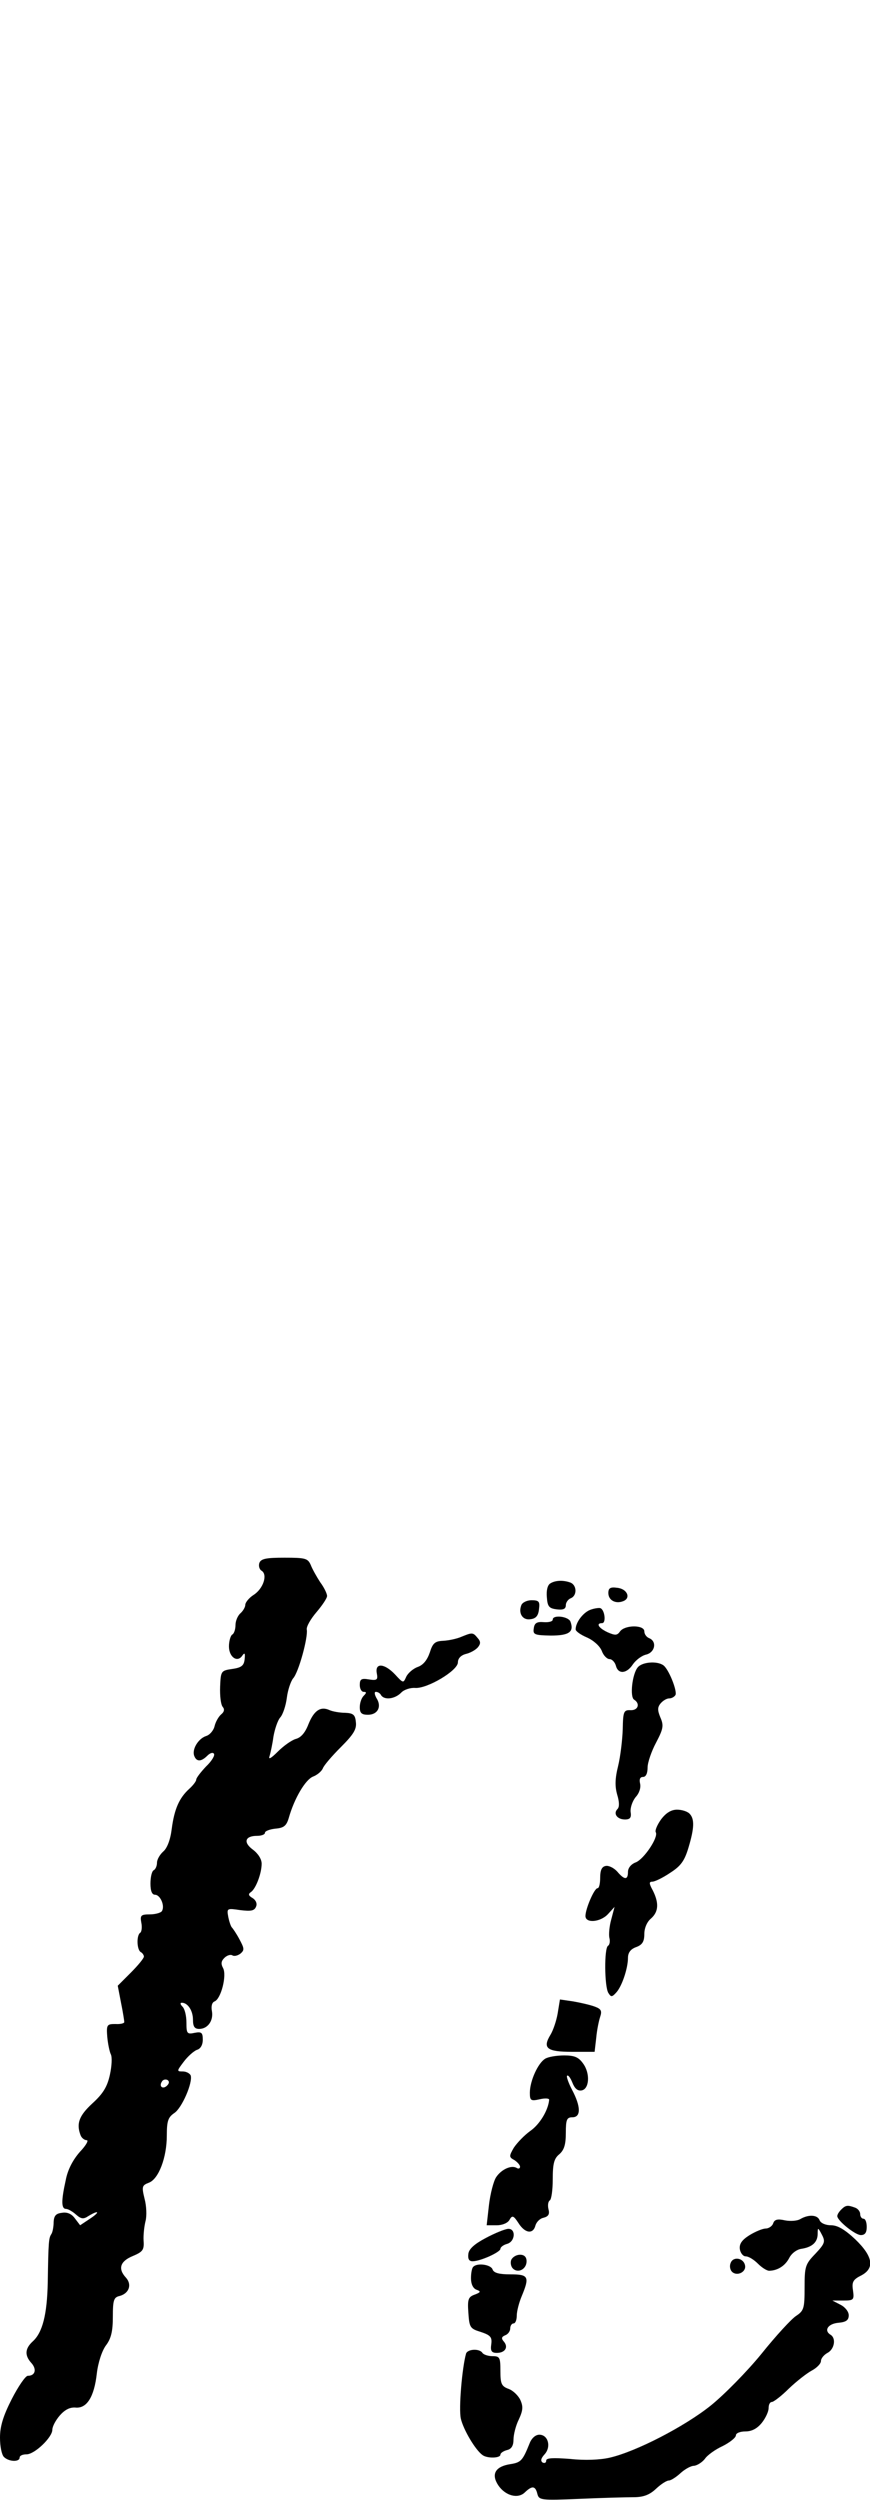 <?xml version="1.0" standalone="no"?>
<!DOCTYPE svg PUBLIC "-//W3C//DTD SVG 20010904//EN"
 "http://www.w3.org/TR/2001/REC-SVG-20010904/DTD/svg10.dtd">
<svg version="1.0" xmlns="http://www.w3.org/2000/svg"
 width="266pt" height="764pt" viewBox="0 0 266 764"
 preserveAspectRatio="xMidYMid meet">
<g transform="translate(0,764) scale(0.1,-0.1)"
fill="#000000" stroke="none">
<path d="M793 2864 c-3 -9 0 -20 7 -24 19 -12 5 -55 -25 -74 -14 -9 -25 -23
-25 -30 0 -7 -7 -19 -15 -26 -8 -7 -15 -23 -15 -36 0 -12 -4 -26 -10 -29 -5
-3 -10 -20 -10 -36 0 -33 26 -51 41 -28 7 10 9 7 7 -11 -2 -20 -10 -26 -38
-30 -34 -5 -35 -6 -37 -54 -1 -28 2 -55 8 -62 6 -7 5 -15 -5 -23 -8 -7 -17
-23 -20 -36 -3 -13 -15 -27 -26 -30 -24 -8 -44 -41 -36 -61 7 -18 21 -18 40 1
8 8 17 11 20 6 4 -5 -7 -23 -24 -39 -16 -17 -30 -35 -30 -40 0 -5 -9 -17 -21
-28 -31 -28 -46 -62 -54 -123 -4 -33 -14 -59 -26 -69 -10 -9 -19 -24 -19 -34
0 -9 -4 -20 -10 -23 -6 -3 -10 -22 -10 -41 0 -23 5 -34 14 -34 16 0 31 -34 21
-50 -3 -5 -20 -10 -37 -10 -27 0 -30 -3 -26 -25 3 -14 1 -28 -3 -31 -12 -7
-11 -51 1 -59 6 -3 10 -10 10 -14 0 -5 -18 -27 -40 -49 l-40 -40 10 -52 c6
-29 10 -56 10 -59 0 -4 -12 -7 -27 -6 -26 0 -28 -2 -25 -40 2 -21 7 -45 11
-53 4 -8 3 -35 -3 -62 -8 -37 -21 -58 -54 -88 -40 -37 -49 -61 -36 -96 3 -9
12 -16 19 -16 7 0 -2 -16 -21 -36 -21 -24 -37 -54 -43 -86 -14 -63 -14 -88 1
-88 6 0 20 -8 30 -17 16 -14 23 -15 38 -5 33 20 37 13 5 -8 l-30 -20 -16 21
c-10 14 -24 20 -40 17 -18 -2 -24 -9 -25 -28 0 -14 -3 -31 -7 -37 -8 -12 -9
-22 -11 -148 -2 -98 -16 -153 -46 -180 -24 -22 -25 -43 -4 -66 17 -19 12 -39
-11 -39 -7 0 -29 -32 -49 -71 -26 -51 -36 -83 -36 -118 0 -26 5 -52 12 -59 15
-15 48 -16 48 -2 0 6 9 10 21 10 25 0 79 52 79 75 0 10 10 29 23 44 15 17 30
25 47 24 35 -4 58 32 66 104 4 34 16 70 28 86 16 21 21 44 21 87 0 52 3 60 21
64 29 8 38 35 19 56 -25 27 -18 50 21 66 31 13 35 19 33 47 -1 18 2 44 6 60 4
15 3 46 -3 68 -9 37 -8 41 13 49 30 11 55 77 55 144 0 45 4 56 23 69 23 15 57
93 50 115 -3 6 -13 12 -24 12 -19 0 -19 1 3 30 12 16 30 32 40 36 11 3 18 15
18 31 0 22 -4 25 -25 21 -23 -5 -25 -2 -25 31 0 21 -5 42 -12 49 -7 7 -8 12
-2 12 18 0 34 -24 34 -52 0 -21 5 -28 19 -28 26 0 44 25 39 54 -3 15 0 27 8
30 20 8 38 80 26 102 -7 13 -6 21 4 31 8 8 19 11 24 8 6 -4 17 -1 25 5 13 11
12 16 -3 44 -9 17 -20 33 -23 36 -3 3 -8 17 -11 32 -5 27 -4 27 37 21 33 -4
43 -2 48 11 4 9 -1 20 -11 26 -12 7 -14 12 -5 18 15 10 33 57 33 87 0 14 -11
31 -27 43 -30 22 -24 42 13 42 13 0 24 4 24 9 0 6 15 11 32 13 26 2 34 9 41
33 17 60 51 117 74 126 13 5 26 16 30 25 3 9 28 38 55 65 39 39 49 55 46 77
-2 22 -8 27 -33 28 -16 0 -38 4 -47 8 -28 13 -48 -1 -65 -43 -10 -26 -23 -41
-39 -45 -13 -4 -37 -21 -55 -39 -20 -20 -29 -25 -25 -14 3 10 9 37 12 60 4 23
13 50 21 59 8 9 17 36 20 60 3 24 12 50 19 59 17 18 46 125 42 149 -2 9 12 33
30 54 17 20 32 42 32 49 0 7 -9 26 -21 42 -11 17 -24 40 -29 53 -9 20 -16 22
-80 22 -56 0 -72 -3 -77 -16z m-282 -1597 c-13 -13 -26 -3 -16 12 3 6 11 8 17
5 6 -4 6 -10 -1 -17z"/>
<path d="M1682 2801 c-8 -5 -12 -22 -10 -42 2 -29 7 -34 31 -37 19 -2 27 1 27
13 0 8 7 18 15 21 20 8 19 40 -1 48 -22 8 -47 7 -62 -3z"/>
<path d="M1860 2772 c0 -22 22 -34 45 -25 25 9 13 38 -18 41 -21 3 -27 -1 -27
-16z"/>
<path d="M1594 2735 c-10 -25 4 -47 28 -43 17 2 24 11 26 31 3 23 0 27 -23 27
-14 0 -28 -7 -31 -15z"/>
<path d="M1803 2720 c-21 -9 -43 -38 -43 -59 0 -6 16 -17 35 -25 20 -9 39 -26
45 -41 5 -14 16 -25 24 -25 7 0 16 -9 19 -20 7 -27 33 -25 52 4 9 13 27 27 41
30 27 7 33 40 9 50 -8 3 -15 12 -15 21 0 20 -59 20 -74 0 -9 -13 -15 -13 -38
-3 -28 13 -37 28 -17 28 13 0 8 42 -6 46 -5 1 -20 -1 -32 -6z"/>
<path d="M1690 2691 c0 -6 -12 -9 -27 -8 -22 2 -29 -3 -31 -19 -3 -19 2 -21
52 -22 56 0 72 11 60 43 -7 16 -54 21 -54 6z"/>
<path d="M1410 2638 c-14 -6 -38 -11 -55 -12 -25 -1 -32 -7 -41 -36 -8 -23
-20 -38 -37 -44 -14 -5 -30 -19 -35 -30 -9 -20 -9 -20 -34 7 -32 34 -62 37
-56 4 4 -20 1 -23 -24 -19 -23 4 -28 1 -28 -17 0 -11 5 -21 12 -21 9 0 9 -3 0
-12 -7 -7 -12 -22 -12 -35 0 -18 6 -23 25 -23 30 0 43 25 26 51 -6 11 -7 19
-2 19 6 0 13 -4 16 -10 10 -16 42 -12 61 7 9 10 29 16 43 15 37 -3 131 53 131
78 0 12 9 22 25 26 13 3 29 12 36 20 9 11 9 18 -1 29 -14 17 -16 17 -50 3z"/>
<path d="M1950 2545 c-17 -20 -25 -91 -11 -99 19 -12 12 -33 -11 -32 -21 1
-23 -4 -24 -58 -1 -32 -7 -83 -14 -112 -10 -40 -10 -63 -3 -88 7 -23 7 -38 1
-44 -14 -14 -1 -32 23 -32 16 0 20 6 17 24 -1 13 6 33 16 45 11 12 16 29 13
41 -3 13 0 20 9 20 9 0 14 11 14 29 0 15 12 50 26 76 22 42 24 52 13 77 -9 22
-9 31 1 43 7 8 18 15 26 15 7 0 15 4 19 10 7 11 -21 82 -38 92 -20 13 -64 9
-77 -7z"/>
<path d="M2021 2080 c-12 -17 -19 -34 -16 -39 9 -15 -36 -82 -61 -92 -14 -5
-24 -17 -24 -29 0 -26 -11 -25 -33 1 -10 11 -26 19 -35 17 -12 -2 -17 -13 -17
-36 0 -17 -3 -32 -8 -32 -10 0 -37 -63 -37 -85 0 -23 46 -19 69 6 l20 22 -10
-38 c-6 -21 -8 -46 -6 -56 3 -11 1 -22 -4 -25 -12 -7 -11 -125 1 -144 8 -13
11 -13 23 0 18 18 37 75 37 107 0 16 8 27 25 33 19 7 25 17 25 40 0 18 8 37
20 47 24 21 25 48 6 86 -12 22 -12 27 -1 27 7 0 32 12 54 27 33 21 44 37 56
77 18 60 19 88 3 104 -7 7 -24 12 -38 12 -18 0 -34 -10 -49 -30z"/>
<path d="M1705 1487 c-4 -23 -14 -52 -22 -65 -25 -41 -11 -52 66 -52 l69 0 5
43 c2 23 8 52 12 64 6 18 3 24 -16 31 -13 5 -43 12 -66 16 l-41 6 -7 -43z"/>
<path d="M1667 1349 c-22 -13 -47 -68 -47 -104 0 -24 3 -26 30 -20 17 4 30 3
29 -2 -3 -32 -29 -75 -58 -95 -18 -13 -40 -36 -50 -51 -15 -26 -15 -29 2 -38
9 -6 17 -15 17 -20 0 -6 -5 -7 -10 -4 -16 10 -47 -4 -63 -28 -8 -12 -18 -51
-22 -85 l-7 -62 31 0 c17 0 34 7 39 17 8 14 12 13 27 -10 20 -32 45 -35 52 -8
3 11 14 22 25 24 15 4 19 11 15 26 -3 12 -1 24 4 27 5 3 9 32 9 65 0 47 4 63
20 76 15 13 20 30 20 65 0 41 3 48 20 48 27 0 26 33 -1 84 -11 21 -18 41 -15
43 3 3 10 -6 16 -21 7 -18 16 -26 28 -24 24 4 27 52 5 82 -14 20 -27 25 -58
25 -22 0 -48 -4 -58 -10z"/>
<path d="M2572 888 c-7 -7 -12 -15 -12 -20 0 -14 55 -58 72 -58 13 0 18 8 18
25 0 14 -4 25 -10 25 -5 0 -10 6 -10 14 0 8 -7 17 -16 20 -22 8 -28 8 -42 -6z"/>
<path d="M2447 859 c-10 -6 -31 -7 -47 -4 -22 5 -32 3 -36 -9 -3 -9 -14 -16
-23 -16 -9 0 -31 -9 -49 -20 -24 -15 -32 -27 -30 -43 2 -12 10 -22 18 -22 9 0
25 -10 38 -23 12 -12 28 -22 35 -21 26 1 48 16 60 39 7 14 23 26 37 28 33 5
50 20 50 46 0 20 1 20 13 -3 11 -21 9 -27 -20 -58 -31 -32 -33 -39 -33 -103 0
-64 -2 -71 -26 -87 -14 -9 -62 -61 -106 -116 -44 -54 -114 -125 -155 -158 -80
-64 -227 -140 -308 -159 -30 -7 -77 -9 -122 -4 -53 4 -73 3 -73 -5 0 -7 -5 -9
-11 -6 -7 5 -5 13 6 25 21 23 11 60 -16 60 -12 0 -24 -11 -30 -27 -21 -52 -26
-58 -59 -63 -45 -7 -59 -30 -37 -64 22 -33 61 -43 82 -22 22 21 32 20 38 -5 5
-19 11 -20 129 -15 68 3 142 5 165 5 30 0 49 7 69 26 15 14 32 25 39 25 6 0
22 10 35 22 13 12 32 23 42 23 10 1 25 11 33 21 7 11 32 29 54 39 22 11 41 26
41 33 0 7 13 12 29 12 20 0 36 9 50 26 12 15 21 35 21 45 0 11 4 19 10 19 5 0
29 18 52 41 23 22 55 47 70 55 15 8 28 21 28 29 0 8 9 19 20 25 21 11 27 44
10 55 -22 13 -9 34 23 37 24 2 32 8 32 23 0 11 -11 25 -25 32 l-25 13 34 0
c31 0 33 2 29 31 -4 25 0 33 24 45 43 22 38 58 -17 111 -32 30 -54 43 -74 43
-16 0 -31 6 -35 15 -6 17 -33 19 -59 4z"/>
<path d="M1485 801 c-34 -18 -51 -33 -53 -48 -2 -16 2 -23 13 -23 24 0 85 28
85 38 0 5 9 12 20 15 26 7 28 48 3 46 -10 -1 -40 -13 -68 -28z"/>
<path d="M1563 734 c-3 -8 -1 -20 5 -26 16 -16 42 -2 42 22 0 13 -7 20 -20 20
-11 0 -23 -7 -27 -16z"/>
<path d="M2234 725 c-4 -9 -2 -21 4 -27 15 -15 44 -1 40 19 -4 23 -36 29 -44
8z"/>
<path d="M1447 713 c-4 -3 -7 -19 -7 -35 0 -17 6 -31 17 -35 14 -5 13 -8 -6
-15 -19 -7 -22 -14 -19 -55 3 -45 5 -49 38 -59 30 -10 35 -16 32 -38 -3 -20 1
-26 17 -26 25 0 36 17 22 34 -9 10 -8 15 4 20 8 3 15 12 15 21 0 8 5 15 10 15
6 0 10 11 10 24 0 13 7 40 15 59 25 60 21 67 -34 67 -34 0 -51 4 -55 15 -5 15
-47 21 -59 8z"/>
<path d="M1425 448 c-12 -42 -23 -168 -16 -199 8 -34 44 -95 66 -111 14 -11
55 -10 55 1 0 5 9 11 20 14 14 3 20 14 20 32 0 15 7 43 16 61 13 28 14 40 5
60 -6 13 -22 29 -36 34 -22 8 -25 16 -25 55 0 41 -2 45 -24 45 -14 0 -28 5
-31 10 -9 14 -45 12 -50 -2z"/>
</g>
</svg>
